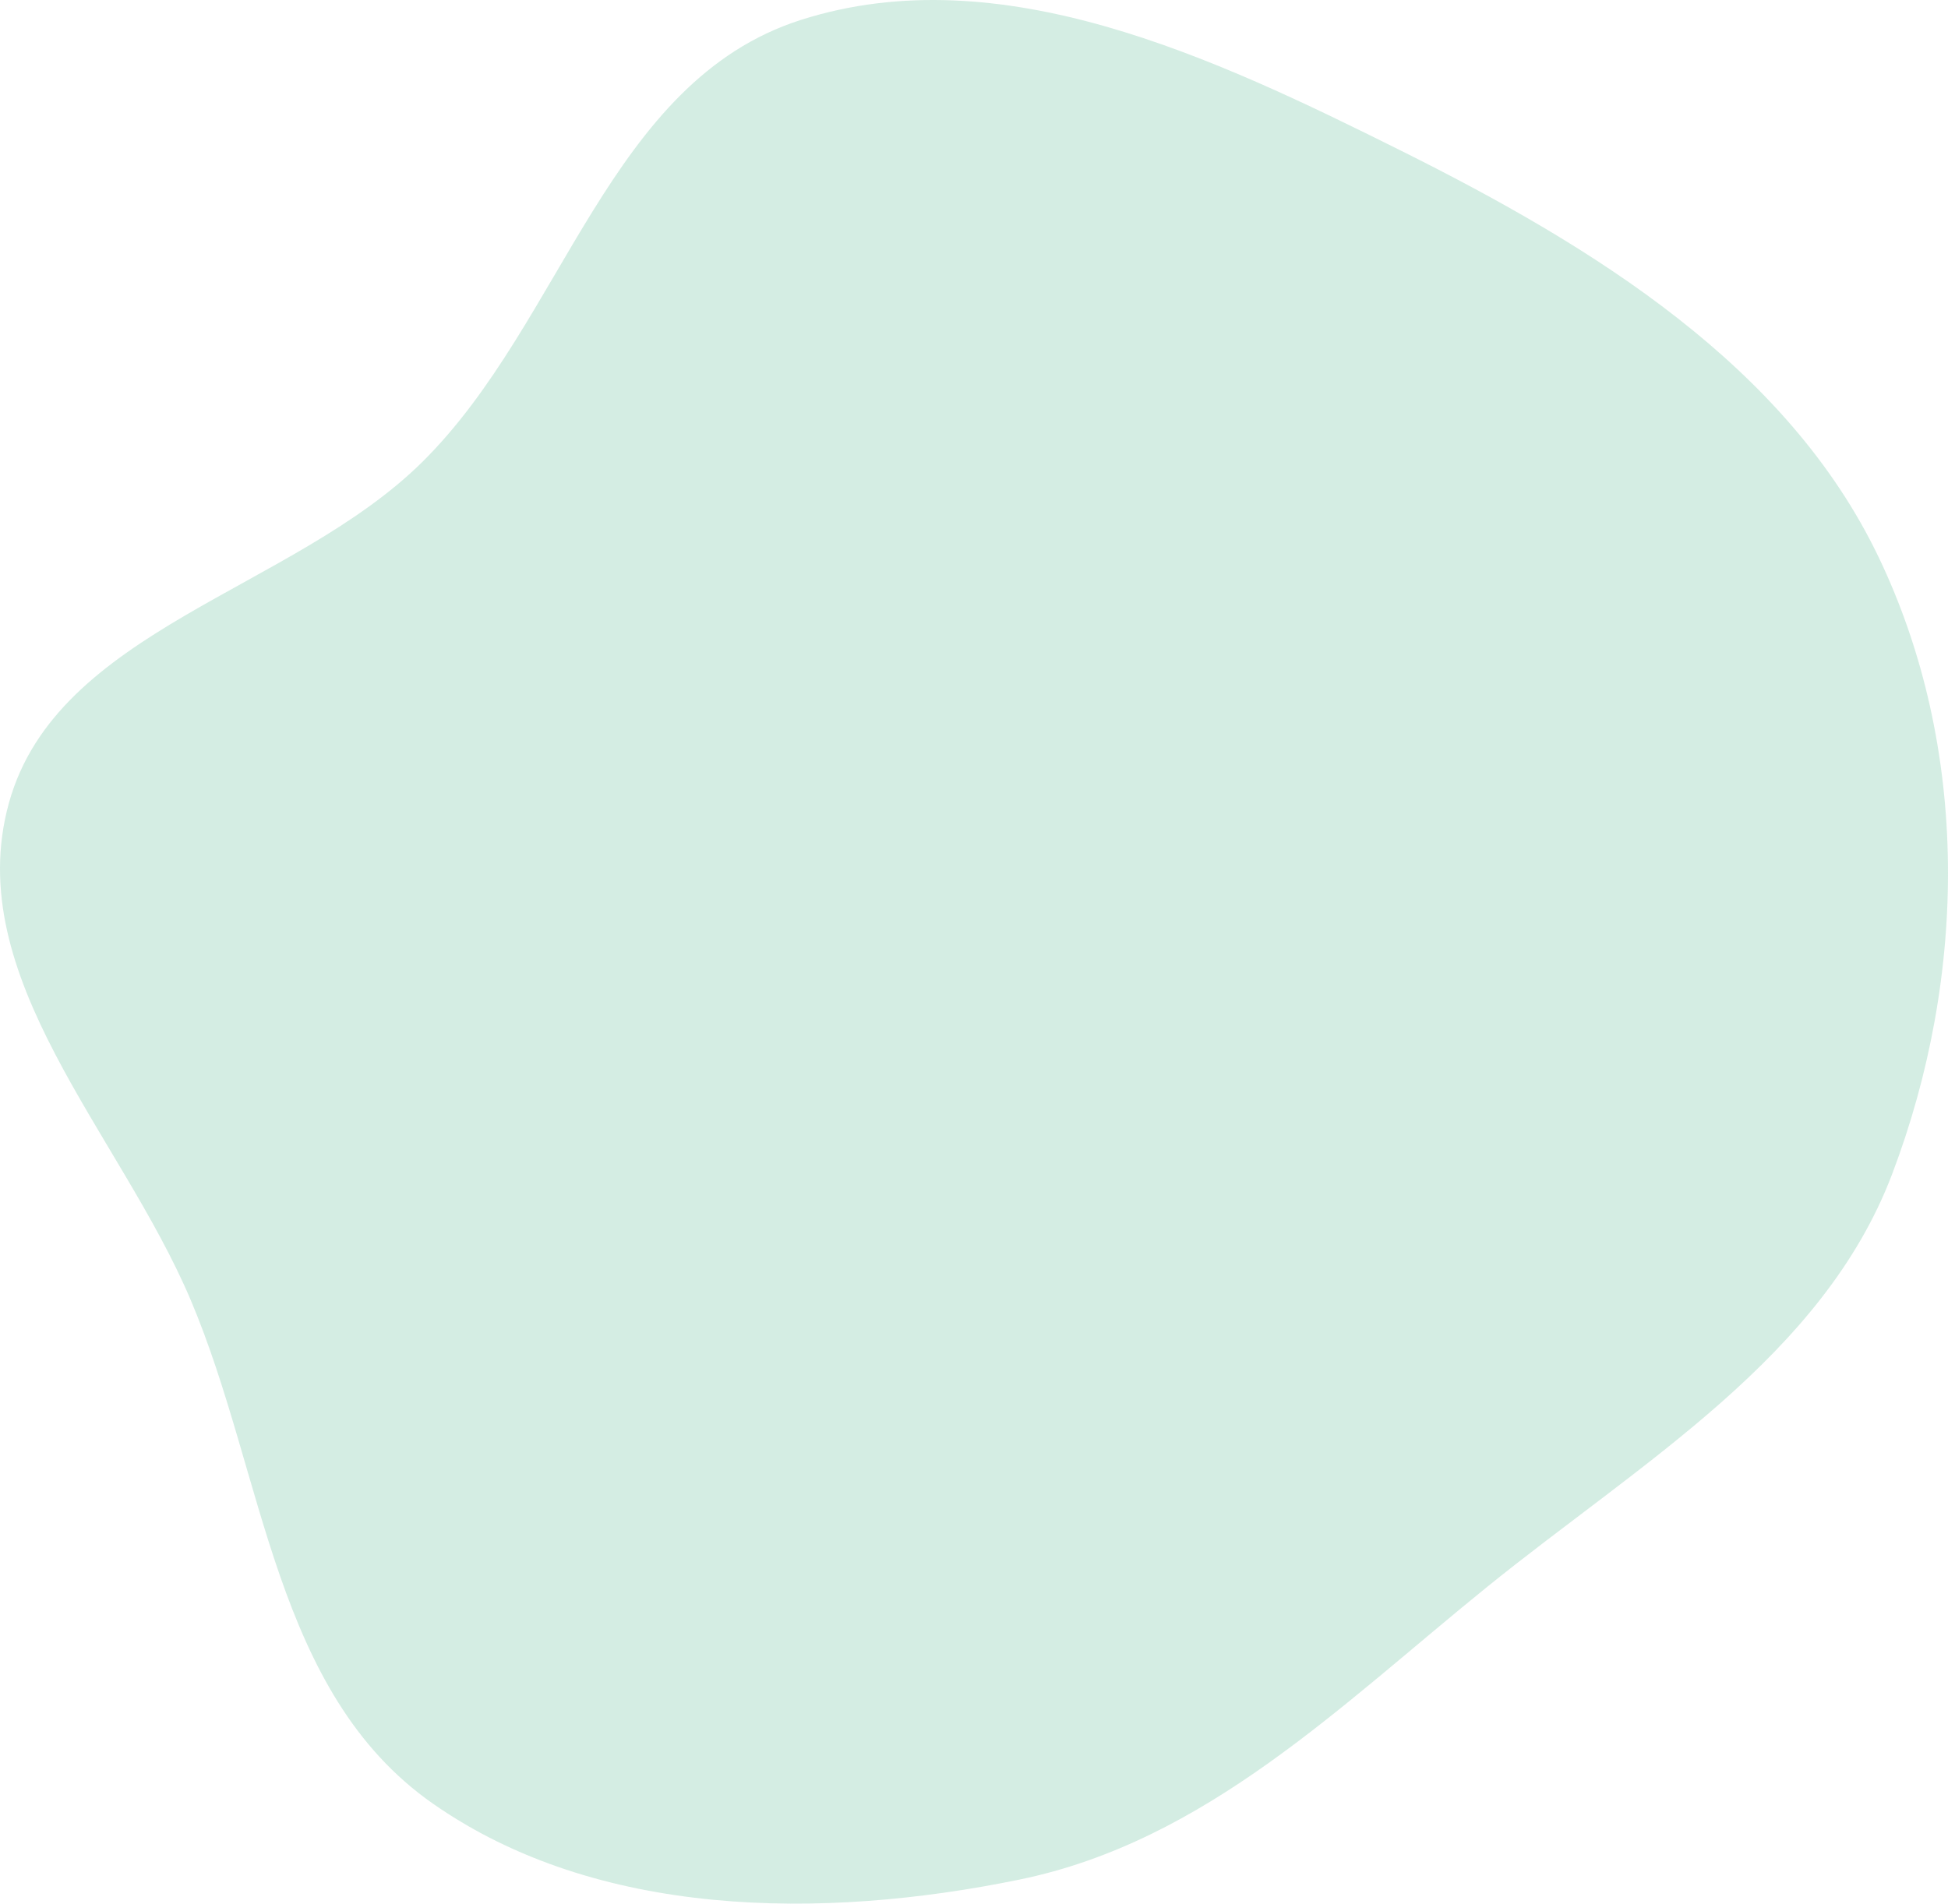 <svg width="487" height="476" viewBox="0 0 487 476" fill="none" xmlns="http://www.w3.org/2000/svg">
<path d="M350.12 37.61C398.439 61.69 446.706 91.508 469.602 139.197C492.581 187.057 491.833 244.064 473.027 293.6C455.706 339.224 410.361 365.607 371.812 396.777C335.3 426.301 301.443 460.409 254.896 469.98C205.431 480.152 149.19 479.643 108.205 450.982C68.456 423.186 66.276 368.976 47.677 325.072C30.021 283.394 -9.797 244.318 2.223 200.803C14.205 157.427 73.105 147.622 105.561 115.528C141.028 80.457 152.095 20.315 200.266 4.967C250.119 -10.916 303.462 14.357 350.12 37.61Z" fill="#82CBAD" fill-opacity="0.34"/>
</svg>
